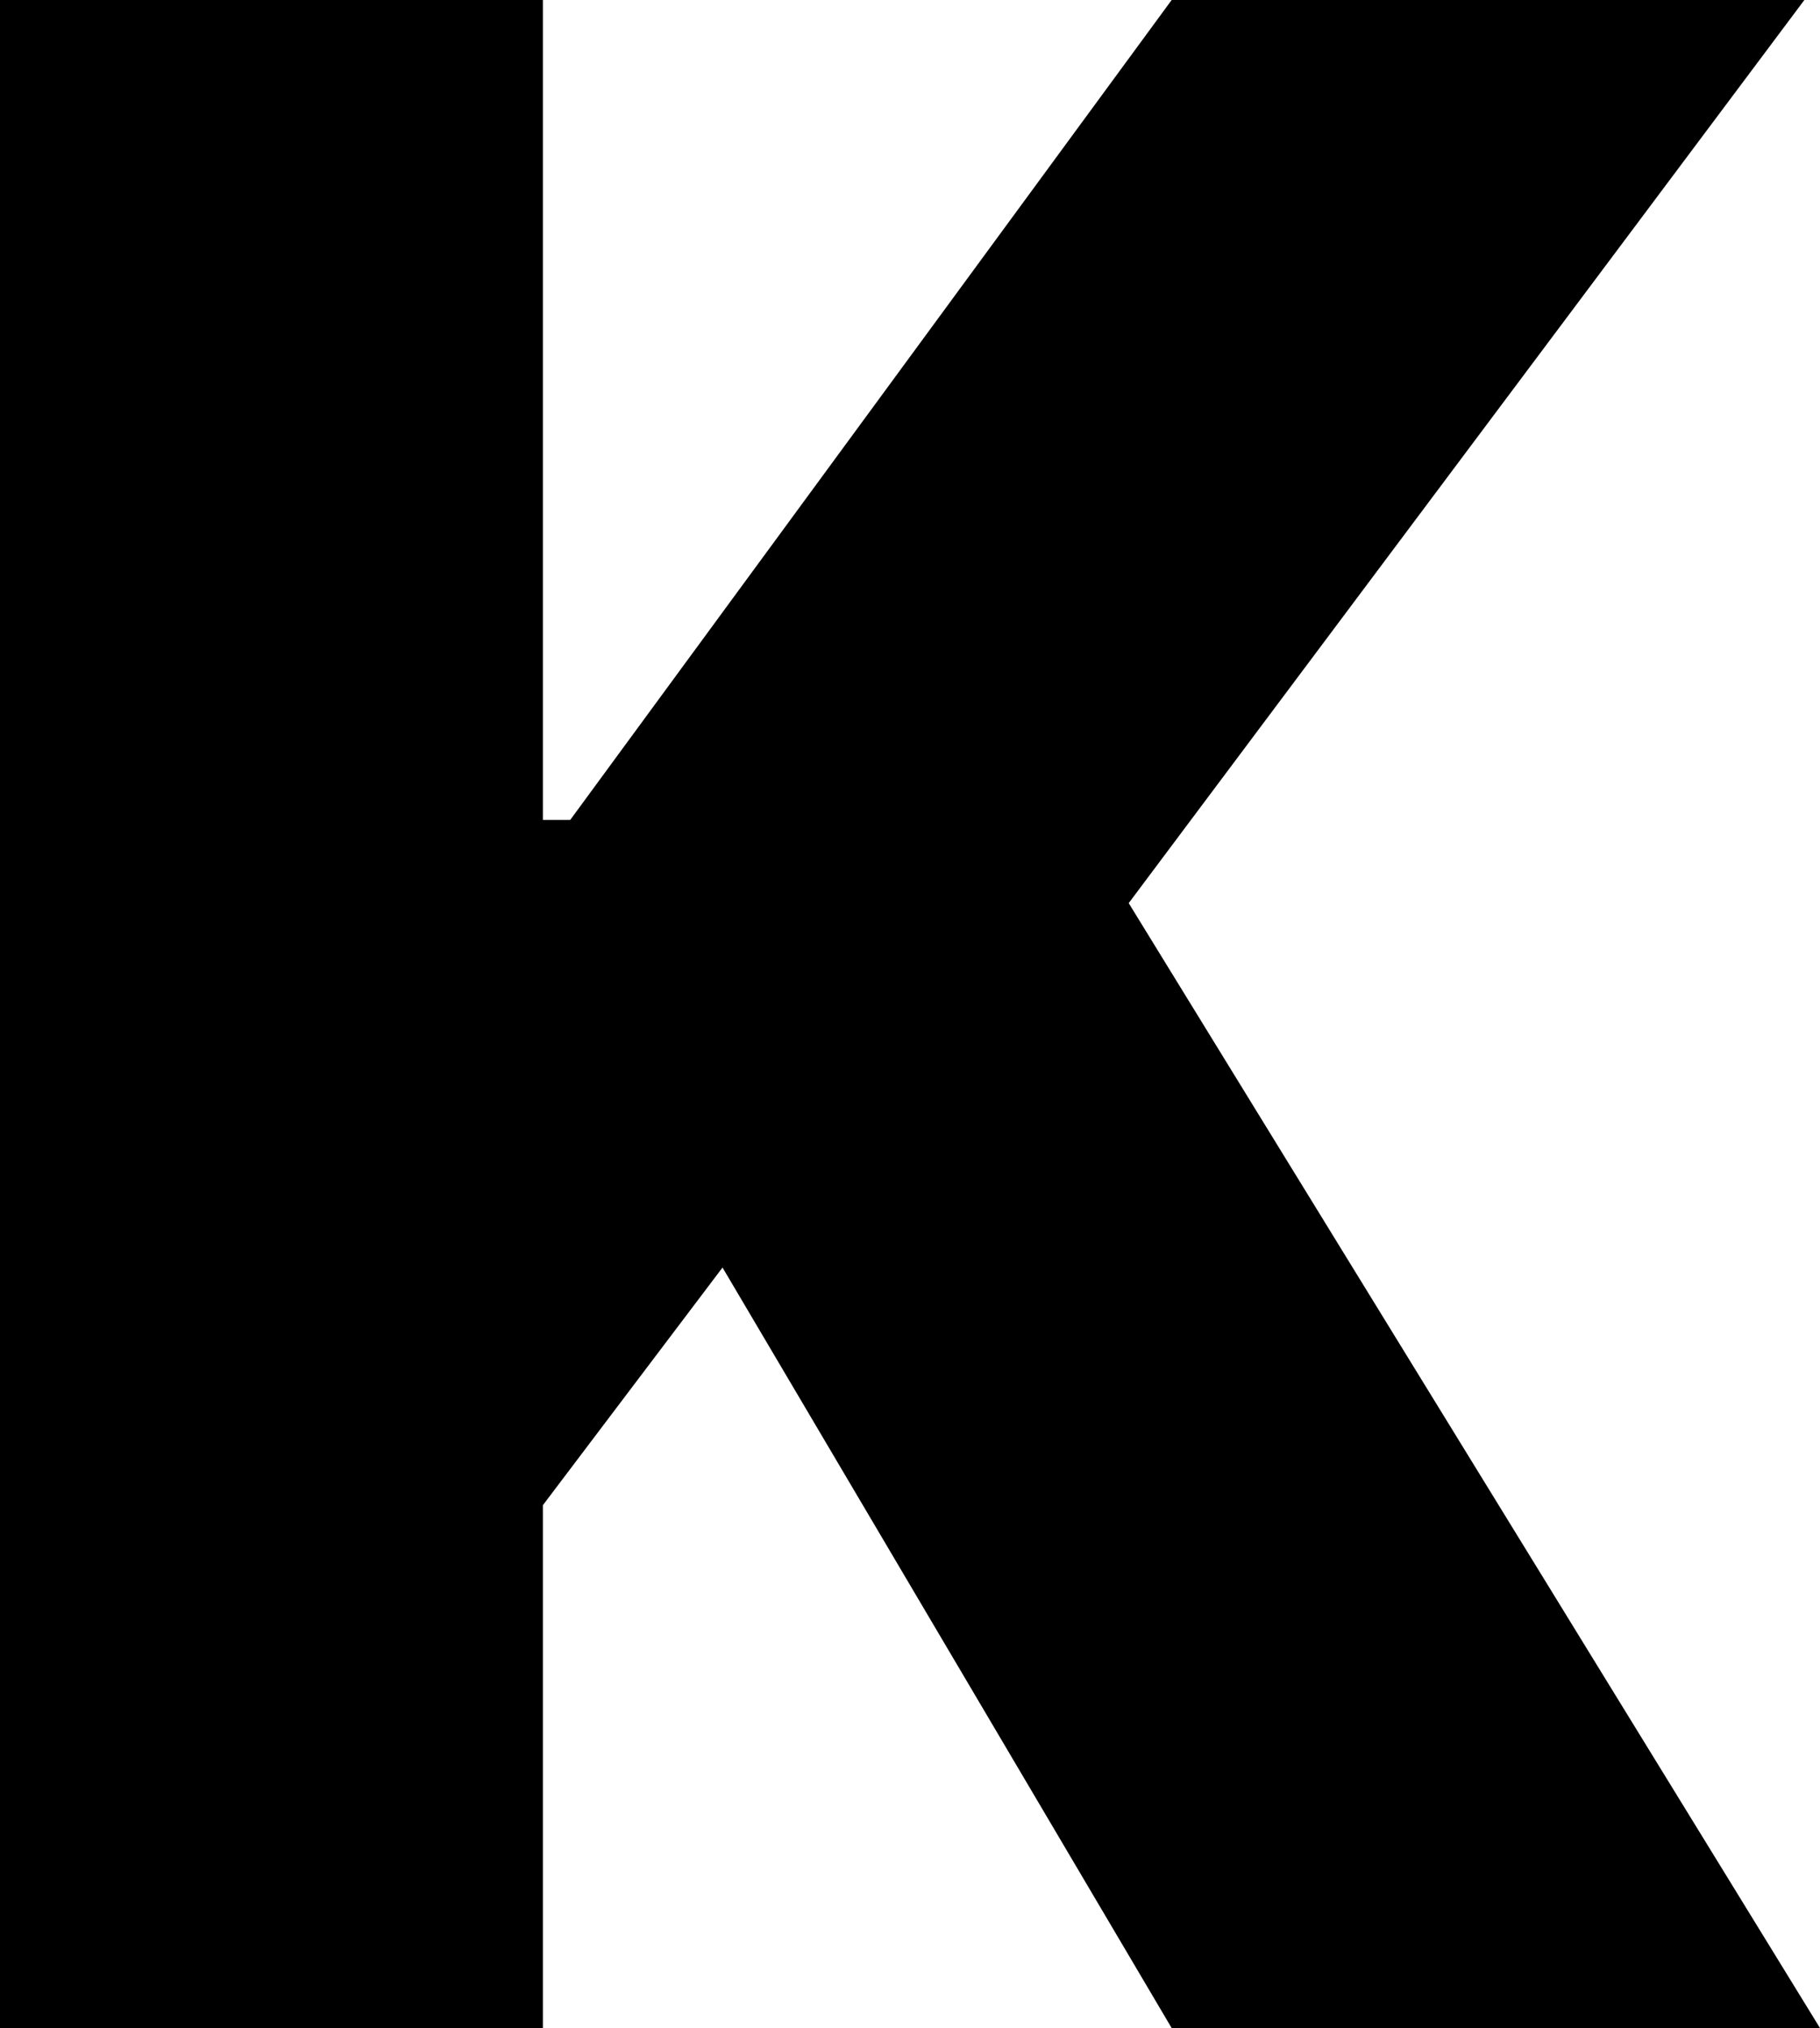 <svg width="88" height="98" viewBox="0 0 88 98" fill="none" xmlns="http://www.w3.org/2000/svg">
<path d="M0 98V0H26.249V39.621H27.571L56.652 0H87.244L54.575 43.641L88 98H56.652L34.935 61.25L26.249 72.734V98H0Z" fill="black"/>
</svg>
